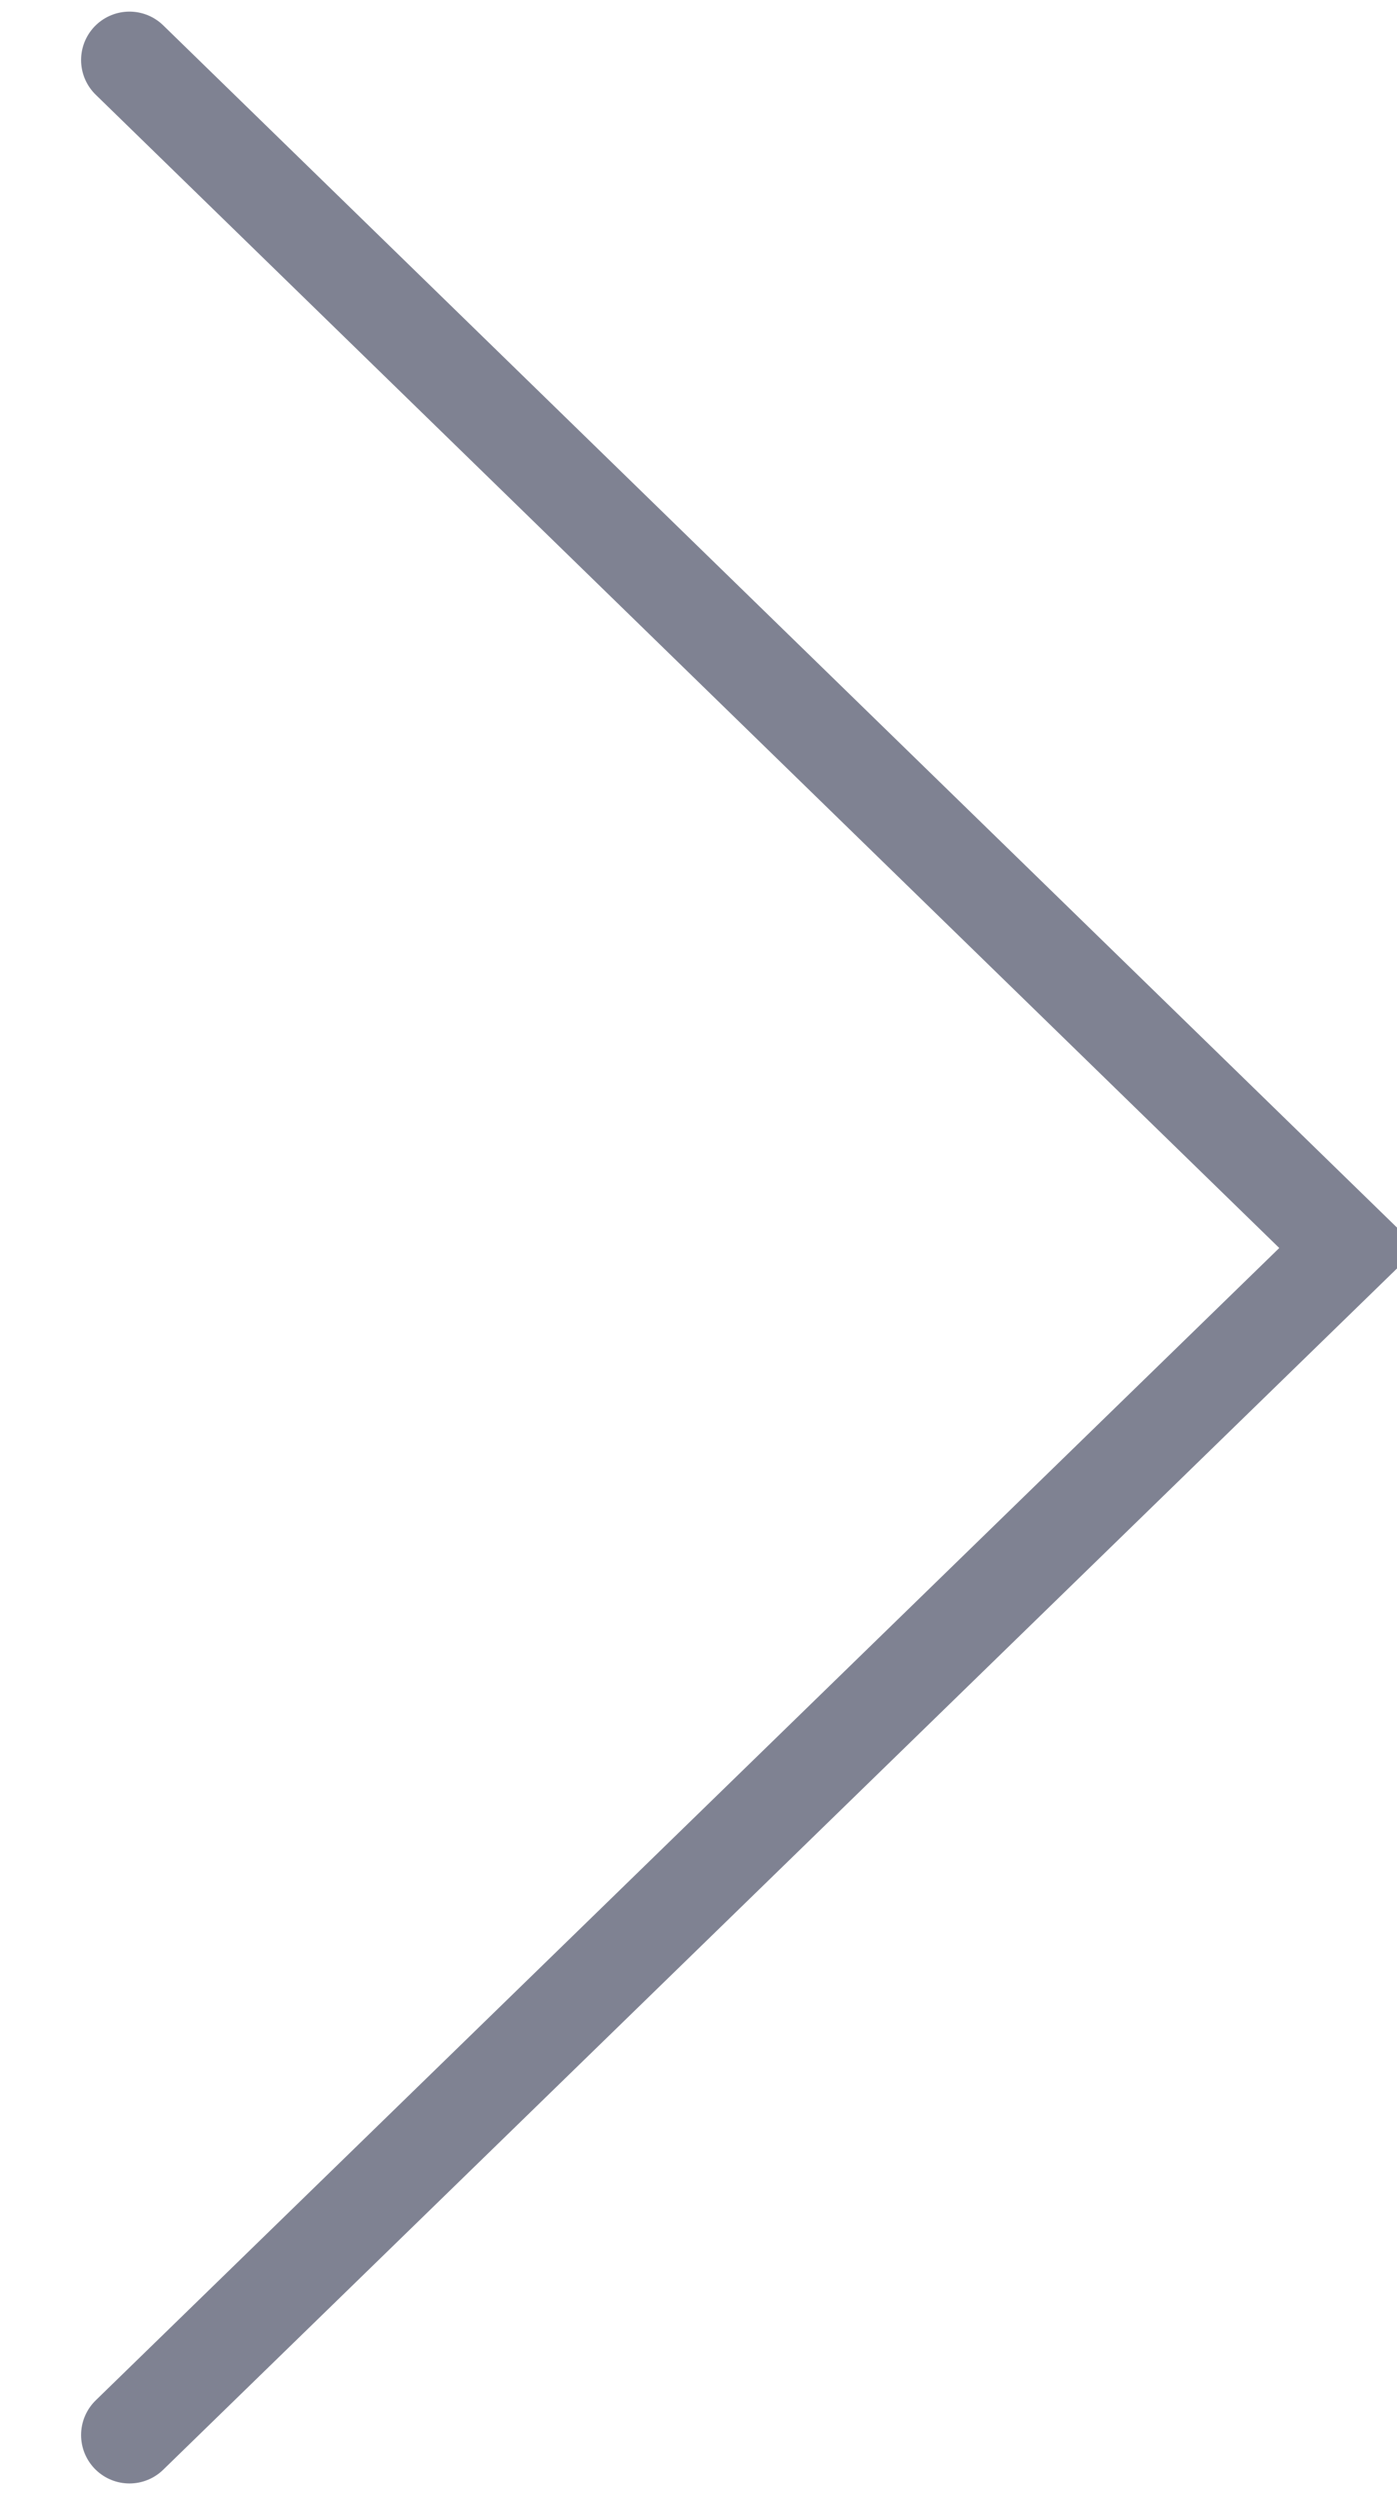 <svg xmlns="http://www.w3.org/2000/svg" width="14.438" height="25.82" viewBox="0 0 14.438 25.82">
  <defs>
    <style>
      .cls-1 {
        fill: none;
        stroke: #7f8292;
        stroke-linecap: round;
        stroke-width: 1px;
        fill-rule: evenodd;
      }
    </style>
  </defs>
  <path id="Прямокутник_2_копія_28" data-name="Прямокутник 2 копія 28" class="cls-1" d="M616.4,1092.24l12.6,12.27-12.6,12.26" transform="translate(-615.062 -1091.62)"/>
</svg>
